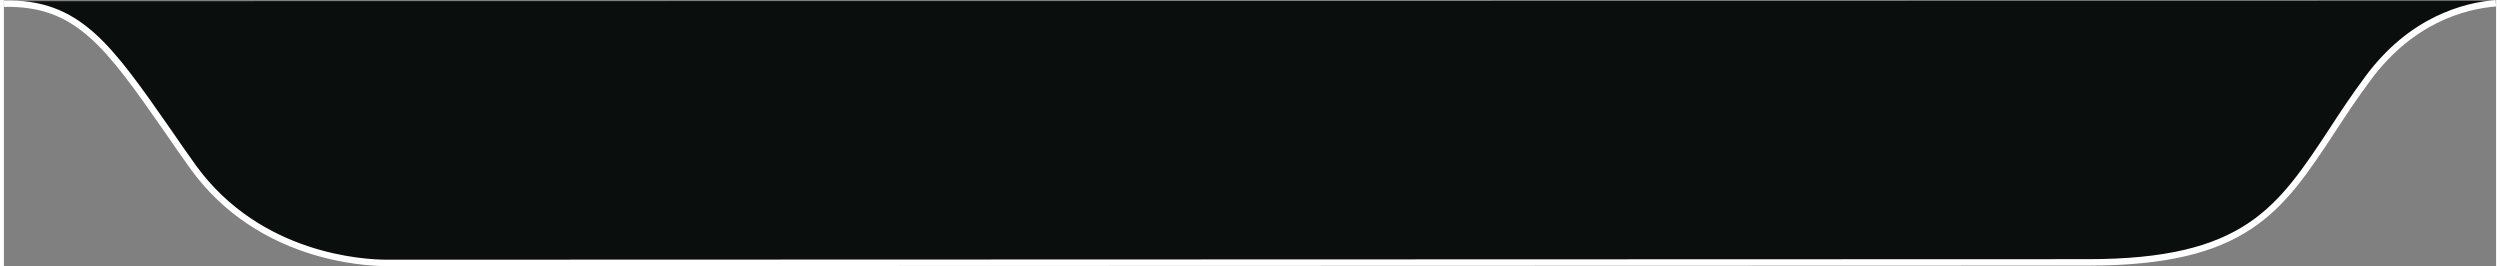 <?xml version="1.0" encoding="UTF-8"?>
<!DOCTYPE svg PUBLIC "-//W3C//DTD SVG 1.1//EN" "http://www.w3.org/Graphics/SVG/1.1/DTD/svg11.dtd">
<!-- Creator: CorelDRAW 2020 (64-Bit) -->
<svg xmlns="http://www.w3.org/2000/svg" xml:space="preserve" width="620px" height="66px" version="1.1" style="shape-rendering:geometricPrecision; text-rendering:geometricPrecision; image-rendering:optimizeQuality; fill-rule:evenodd; clip-rule:evenodd"
viewBox="0 0 371.68 39.69"
 xmlns:xlink="http://www.w3.org/1999/xlink"
 xmlns:xodm="http://www.corel.com/coreldraw/odm/2003">
 <rect x="0" y="0" width="371.68" height="39.69" fill="#808080" stroke="none"/>
 <defs>
  <style type="text/css">
   <![CDATA[
    .str0 {stroke:white;stroke-width:0.96;stroke-miterlimit:22.926}
    .fil1 {fill:none;fill-rule:nonzero}
    .fil0 {fill:#0A0E0C;fill-rule:nonzero}
   ]]>
  </style>
 </defs>
 <g id="Layer_x0020_1">
  <path class="fil0" d="M0 0.18l371.62 -0.06c-4.74,0.39 -12.61,2.47 -19.05,11.19 -2.06,2.76 -3.79,5.37 -5.37,7.81 -7.81,11.84 -12.94,19.65 -36.38,19.65 -84.56,0 -169.14,0.08 -253.69,0.08 -3.47,0 -19.02,-0.79 -28.8,-14.12 -1.42,-1.98 -2.68,-3.79 -3.87,-5.53 -8.91,-12.78 -13.41,-19.25 -24.46,-19.02z"/>
  <path class="fil1 str0" d="M371.64 0.48c-4.74,0.39 -12.61,2.48 -19.06,11.19 -2.05,2.76 -3.78,5.37 -5.36,7.81 -7.81,11.84 -12.94,19.65 -36.38,19.65 -84.56,0 -169.14,0.08 -253.69,0.08 -3.47,0 -19.02,-0.79 -28.8,-14.12 -1.42,-1.98 -2.69,-3.79 -3.87,-5.53 -8.92,-12.78 -13.41,-19.25 -24.46,-19.01"/>
 </g>
</svg>
